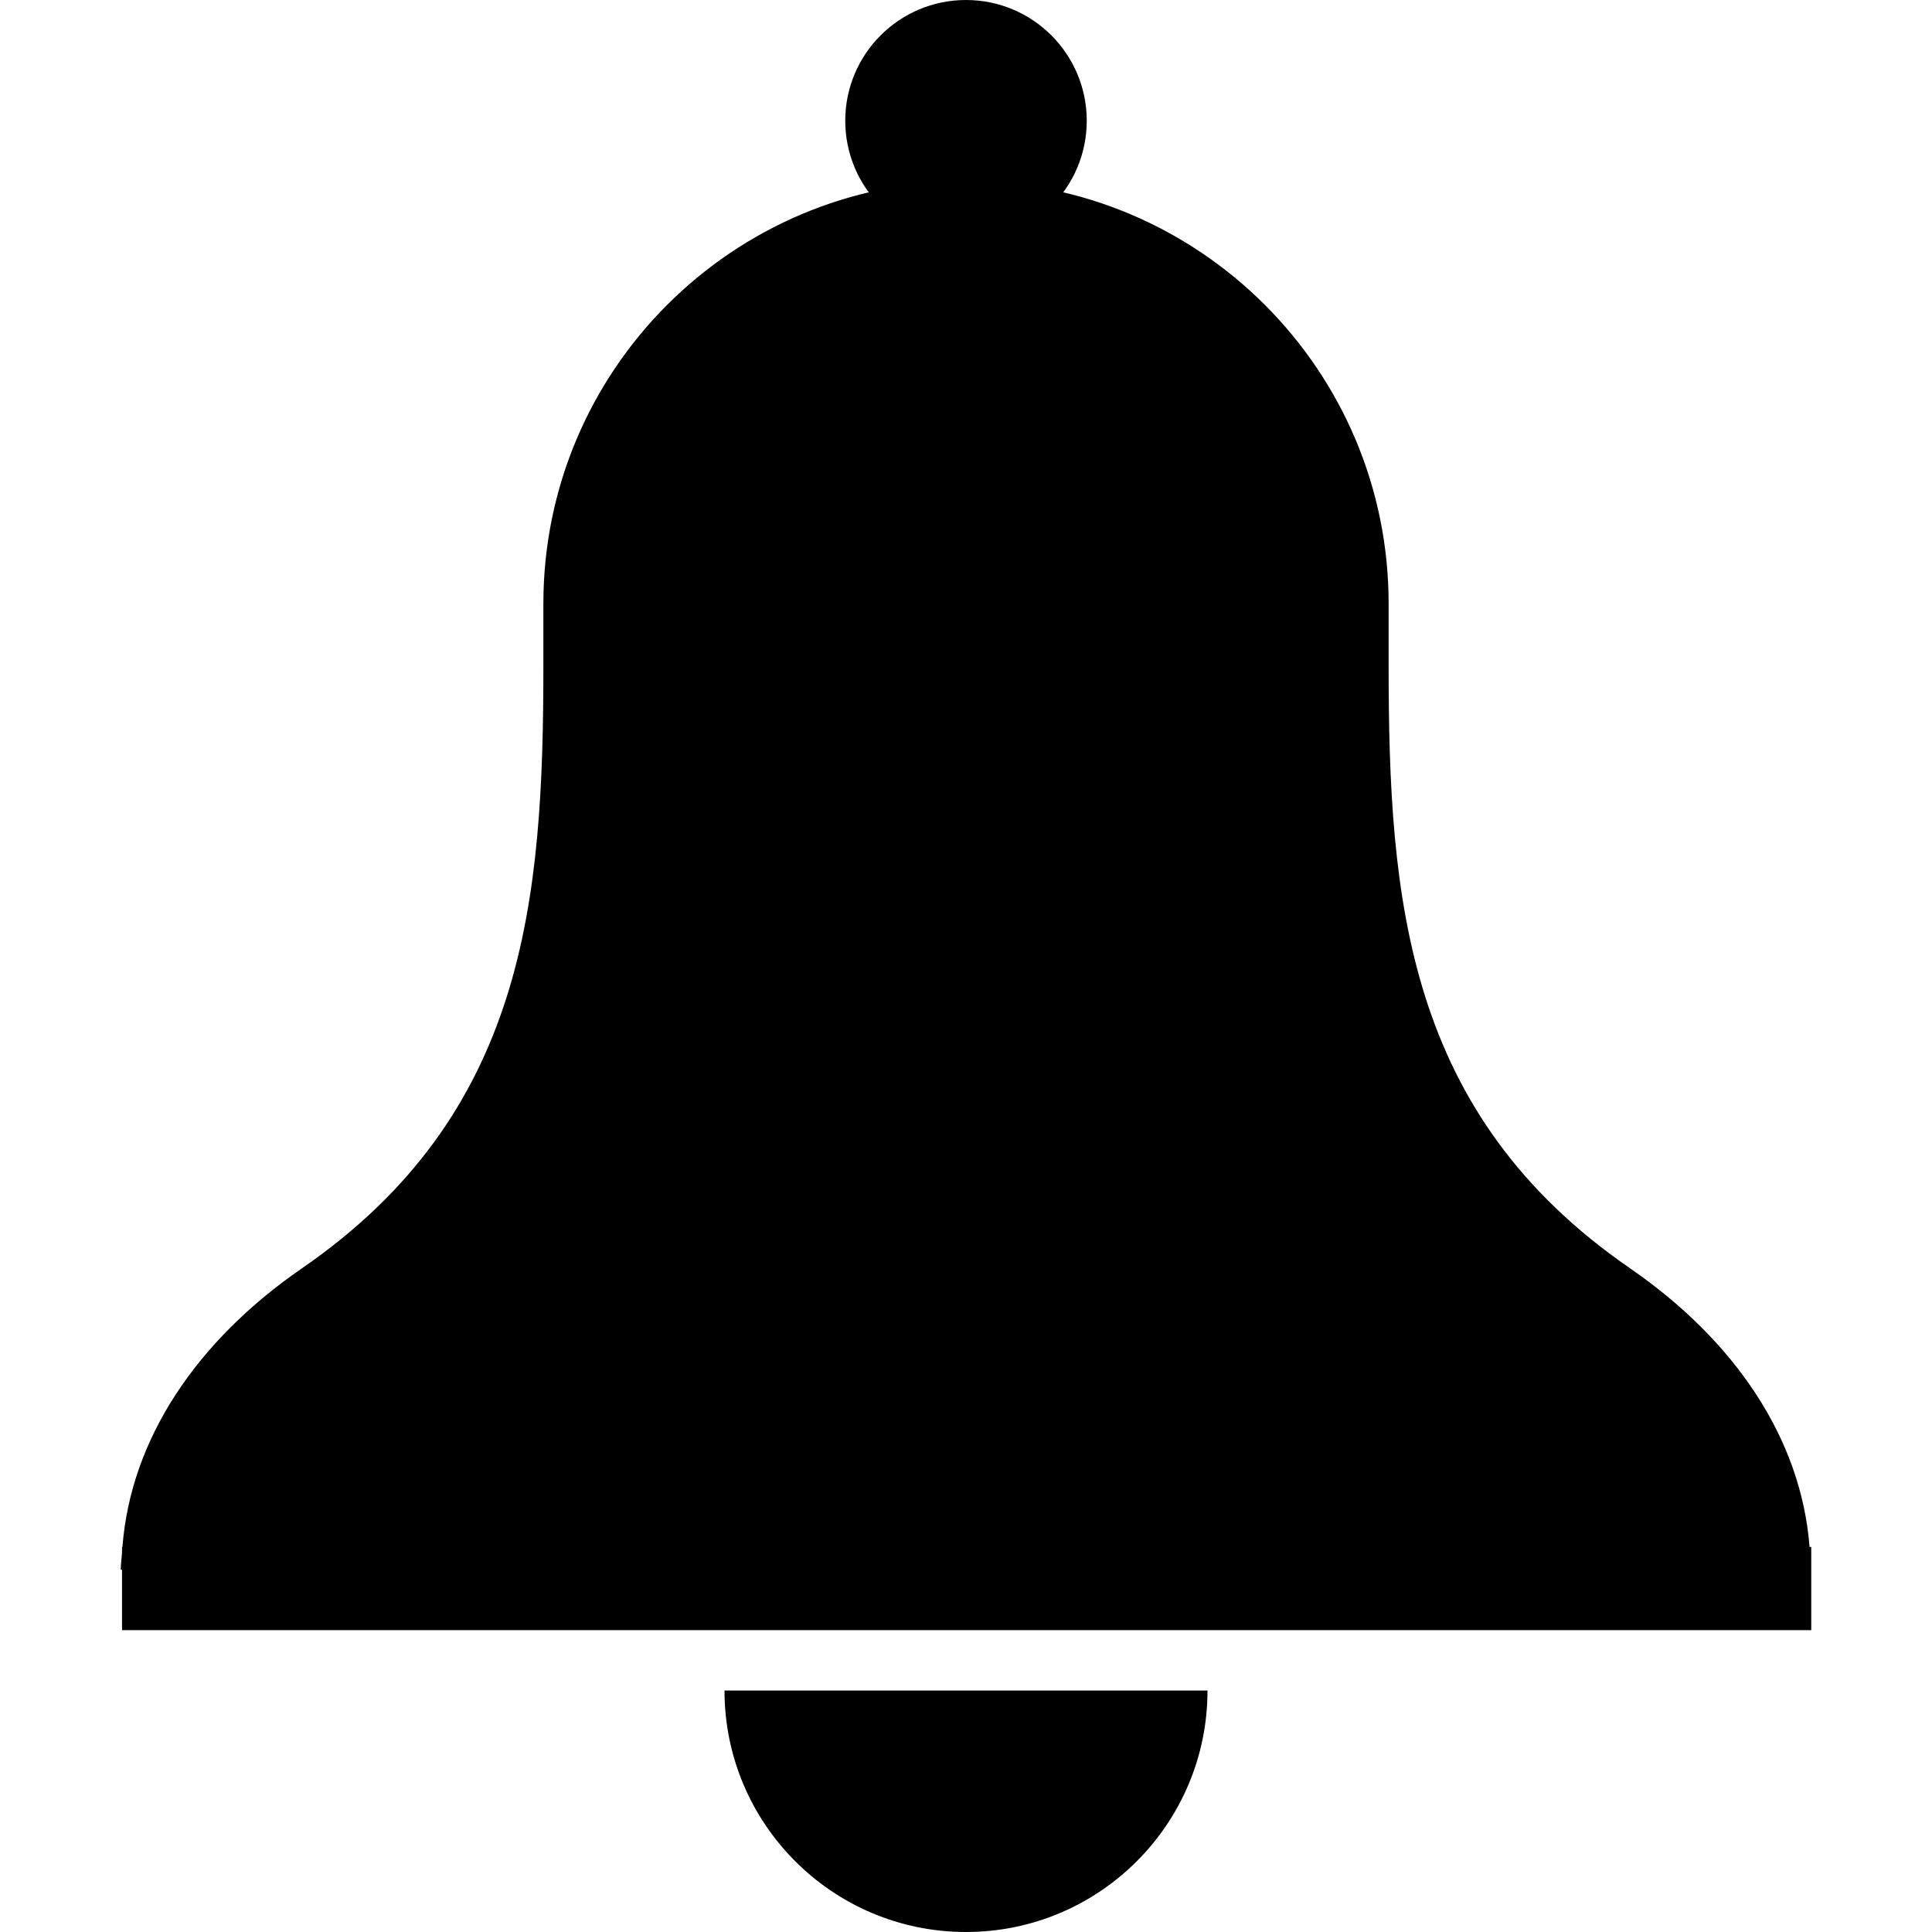 <svg data-icon="bell" version="1.1" xmlns="http://www.w3.org/2000/svg" width="32" height="32" class="iconic iconic-bell iconic-size-md" viewBox="0 0 32 32">
  <g class="iconic-metadata">
    <title>Bell</title>
  </g>
  <g data-width="28" data-height="32" class="iconic-container" transform="translate(2)">
    <path d="M10 28c0 2.209 1.791 4 4 4s4-1.791 4-4h-8z" class="iconic-bell-clapper iconic-property-force-fill iconic-property-accent iconic-property-fill" />
    <circle cx="14" cy="2" r="2" class="iconic-bell-crown iconic-property-force-fill iconic-property-fill" />
    <path d="M27.972 25.622c-.139-1.798-1.24-3.42-2.972-4.614-3.707-2.555-4-6.085-4-9.984v-1.025c0-3.866-3.134-7-7-7s-7 3.134-7 7v1.025c0 3.899-.293 7.429-4 9.984-1.732 1.194-2.834 2.816-2.972 4.614h-.007v.094c-.005.095-.021.188-.021.284h.021v1h27.979v-1.378h-.028z"
    class="iconic-bell-body iconic-property-fill" />
  </g>
</svg>